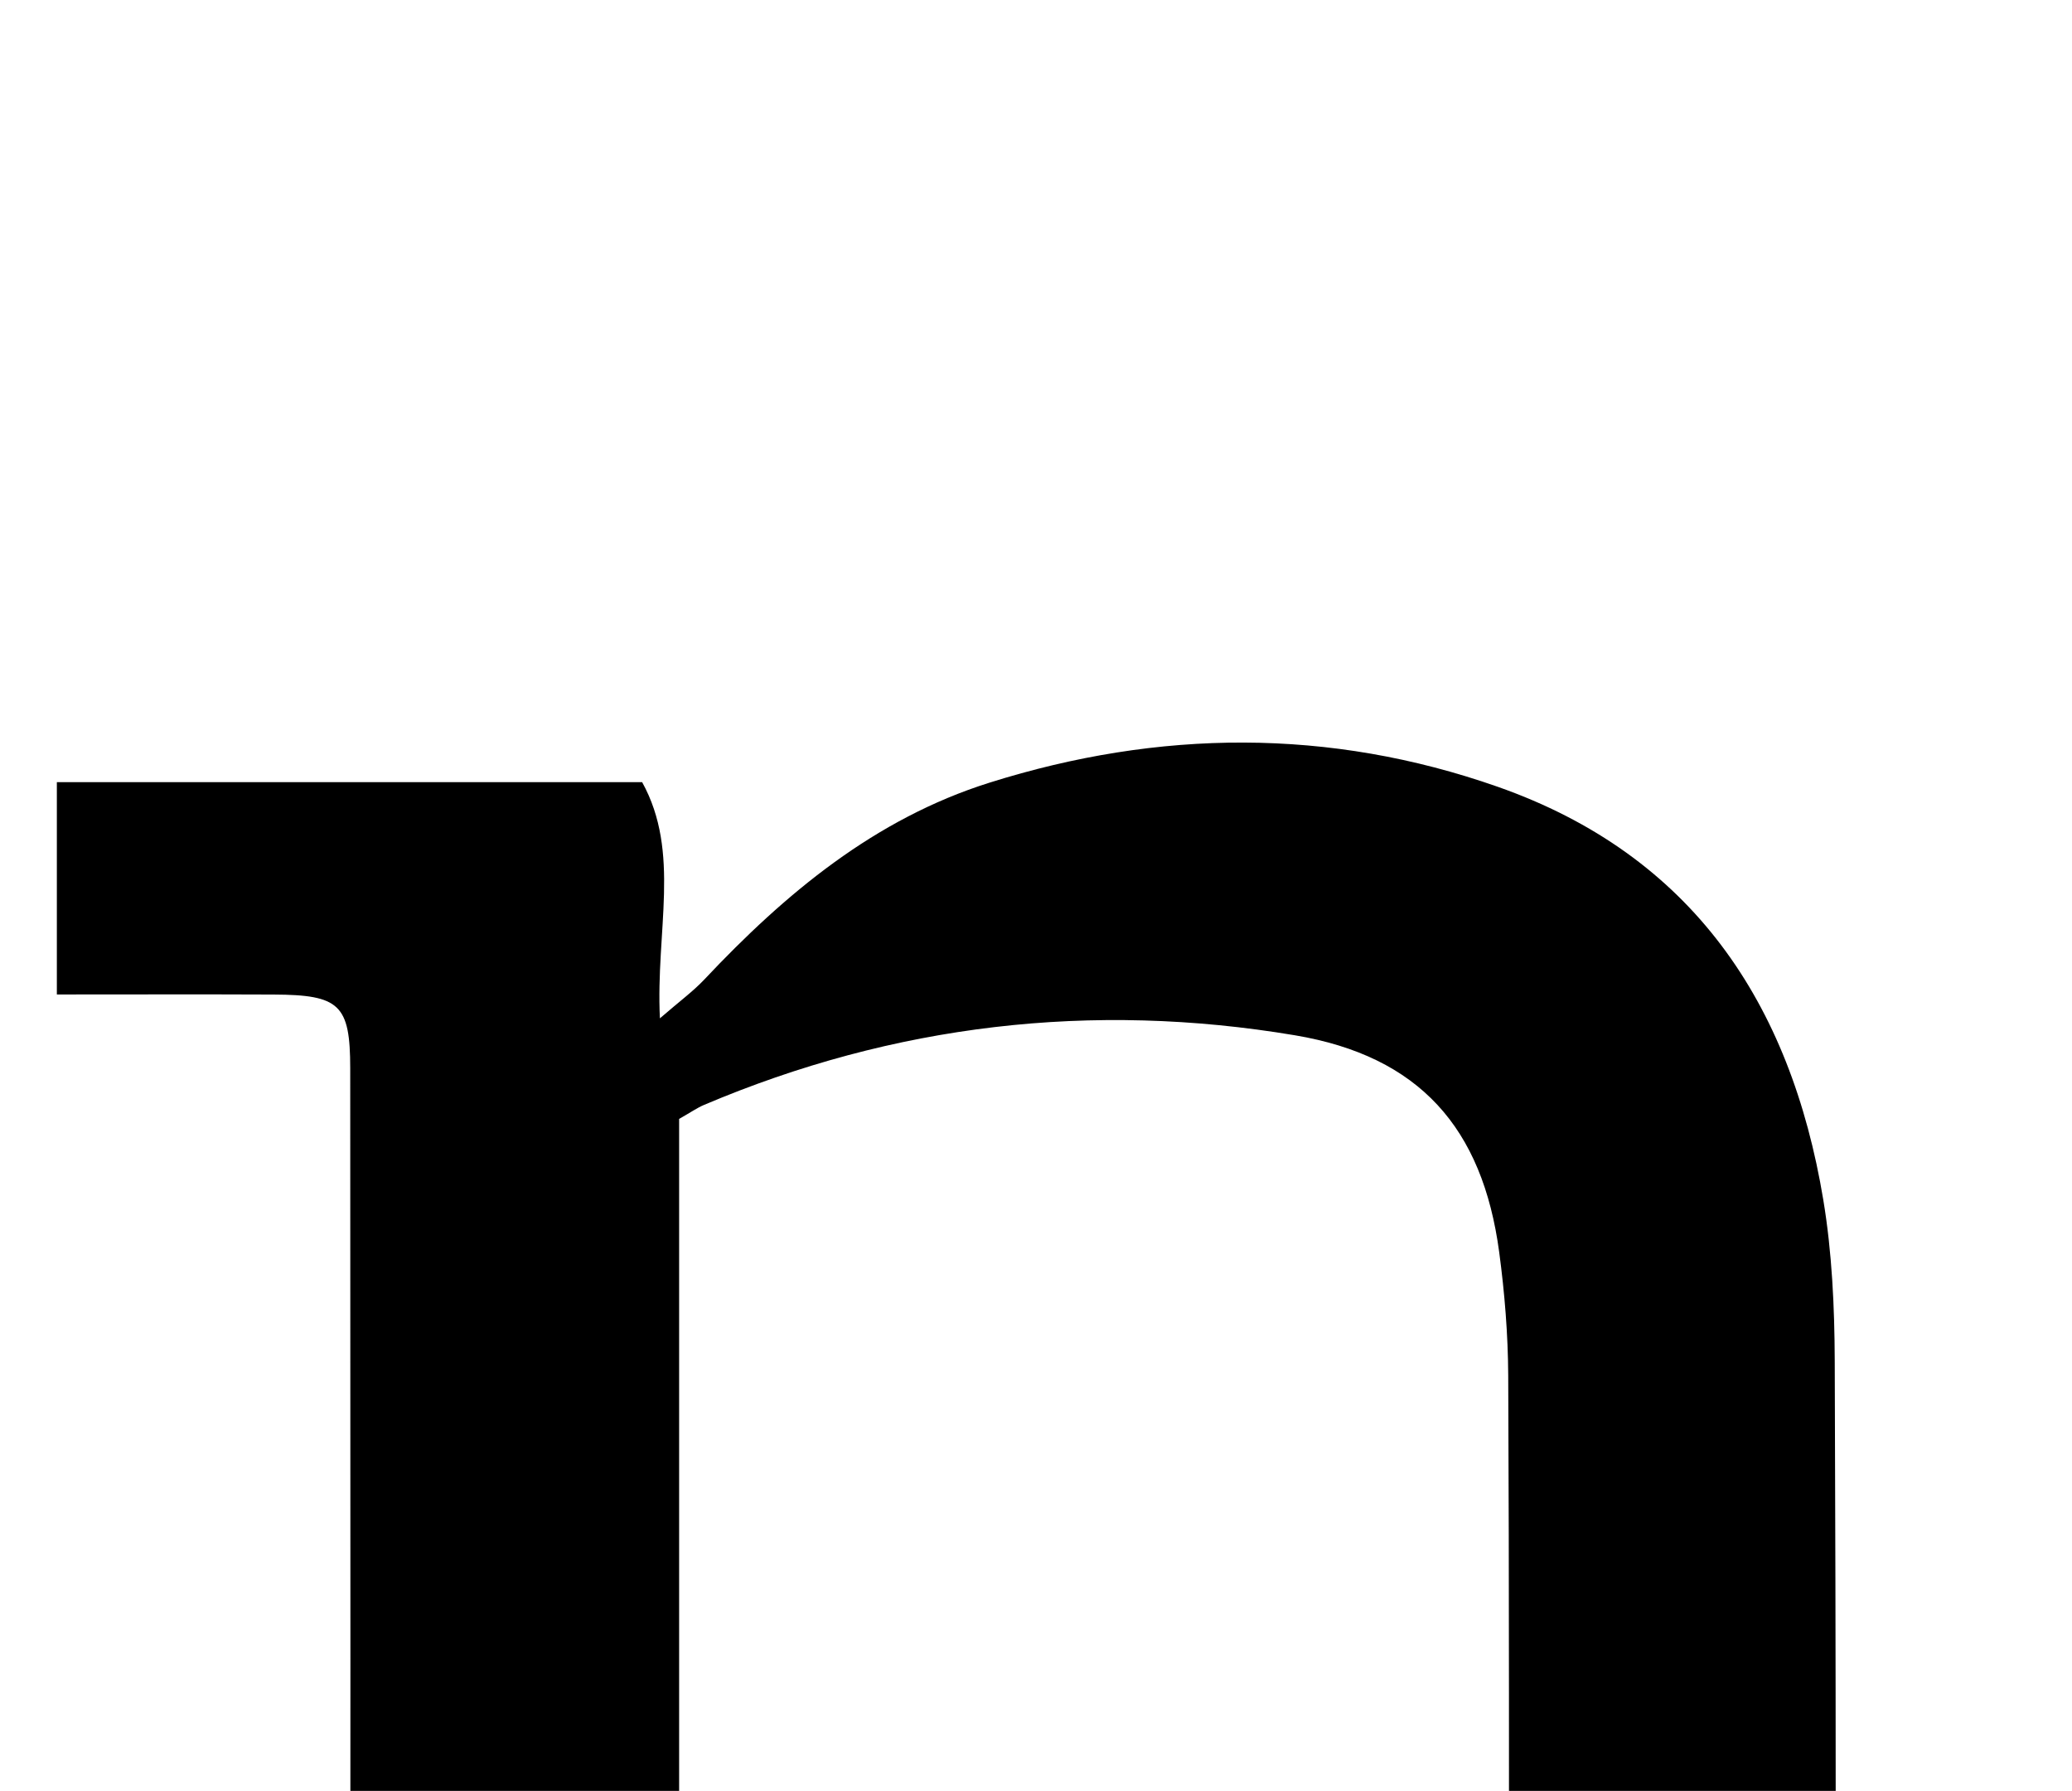 <?xml version="1.0" encoding="iso-8859-1"?>
<!-- Generator: Adobe Illustrator 25.2.1, SVG Export Plug-In . SVG Version: 6.00 Build 0)  -->
<svg version="1.1" xmlns="http://www.w3.org/2000/svg" xmlns:xlink="http://www.w3.org/1999/xlink" x="0px" y="0px"
	 viewBox="0 0 191.982 165.939" style="enable-background:new 0 0 191.982 165.939;" xml:space="preserve">
<g>
	<path d="M8.916,234.702c0-6.528,0-12.805,0-19.71c5.537,0,11.145,0.011,16.754-0.003c5.859-0.015,6.78-0.849,6.783-6.552
		c0.021-36.486,0.019-72.972-0.003-109.458c-0.004-5.903-0.976-6.799-7.095-6.827c-6.614-0.029-13.228-0.007-20.087-0.007
		c0-6.804,0-13.061,0-19.674c18.027,0,35.937,0,54.229,0c3.606,6.519,1.248,13.767,1.647,21.885c1.84-1.596,3.079-2.498,4.111-3.594
		c7.508-7.976,15.789-14.892,26.425-18.242c15.695-4.943,31.501-5.09,47.07,0.373c18.034,6.327,27.162,20.049,30.187,38.279
		c0.813,4.899,1.042,9.94,1.061,14.917c0.101,27.322,0.147,54.646-0.028,81.968c-0.032,5.042,1.506,7.25,6.968,7.007
		c6.639-0.295,13.302-0.07,20.311-0.07c0,6.701,0,13.094,0,19.749c-26.961,0-53.729,0-80.926,0c0-6.259,0-12.643,0-19.748
		c4.161,0,8.423,0,12.685,0c1.499,0,2.999,0.015,4.498-0.003c5.264-0.062,6.29-1.105,6.309-6.556
		c0.025-7.33,0.008-14.661,0.004-21.991c-0.011-19.659,0.019-39.318-0.075-58.977c-0.018-3.818-0.329-7.66-0.836-11.447
		c-1.544-11.521-7.394-18.158-18.934-20.096c-18.796-3.155-37.133-1.021-54.755,6.458c-0.608,0.258-1.161,0.647-2.295,1.291
		c0,1.507,0,3.3,0,5.093c0,32.821-0.002,65.641,0.001,98.462c0.001,7.347,0.386,7.747,7.515,7.761
		c6.314,0.013,12.628,0.003,19.36,0.003c0,6.647,0,13.017,0,19.707C62.935,234.702,36.051,234.702,8.916,234.702z"/>
</g>
</svg>
